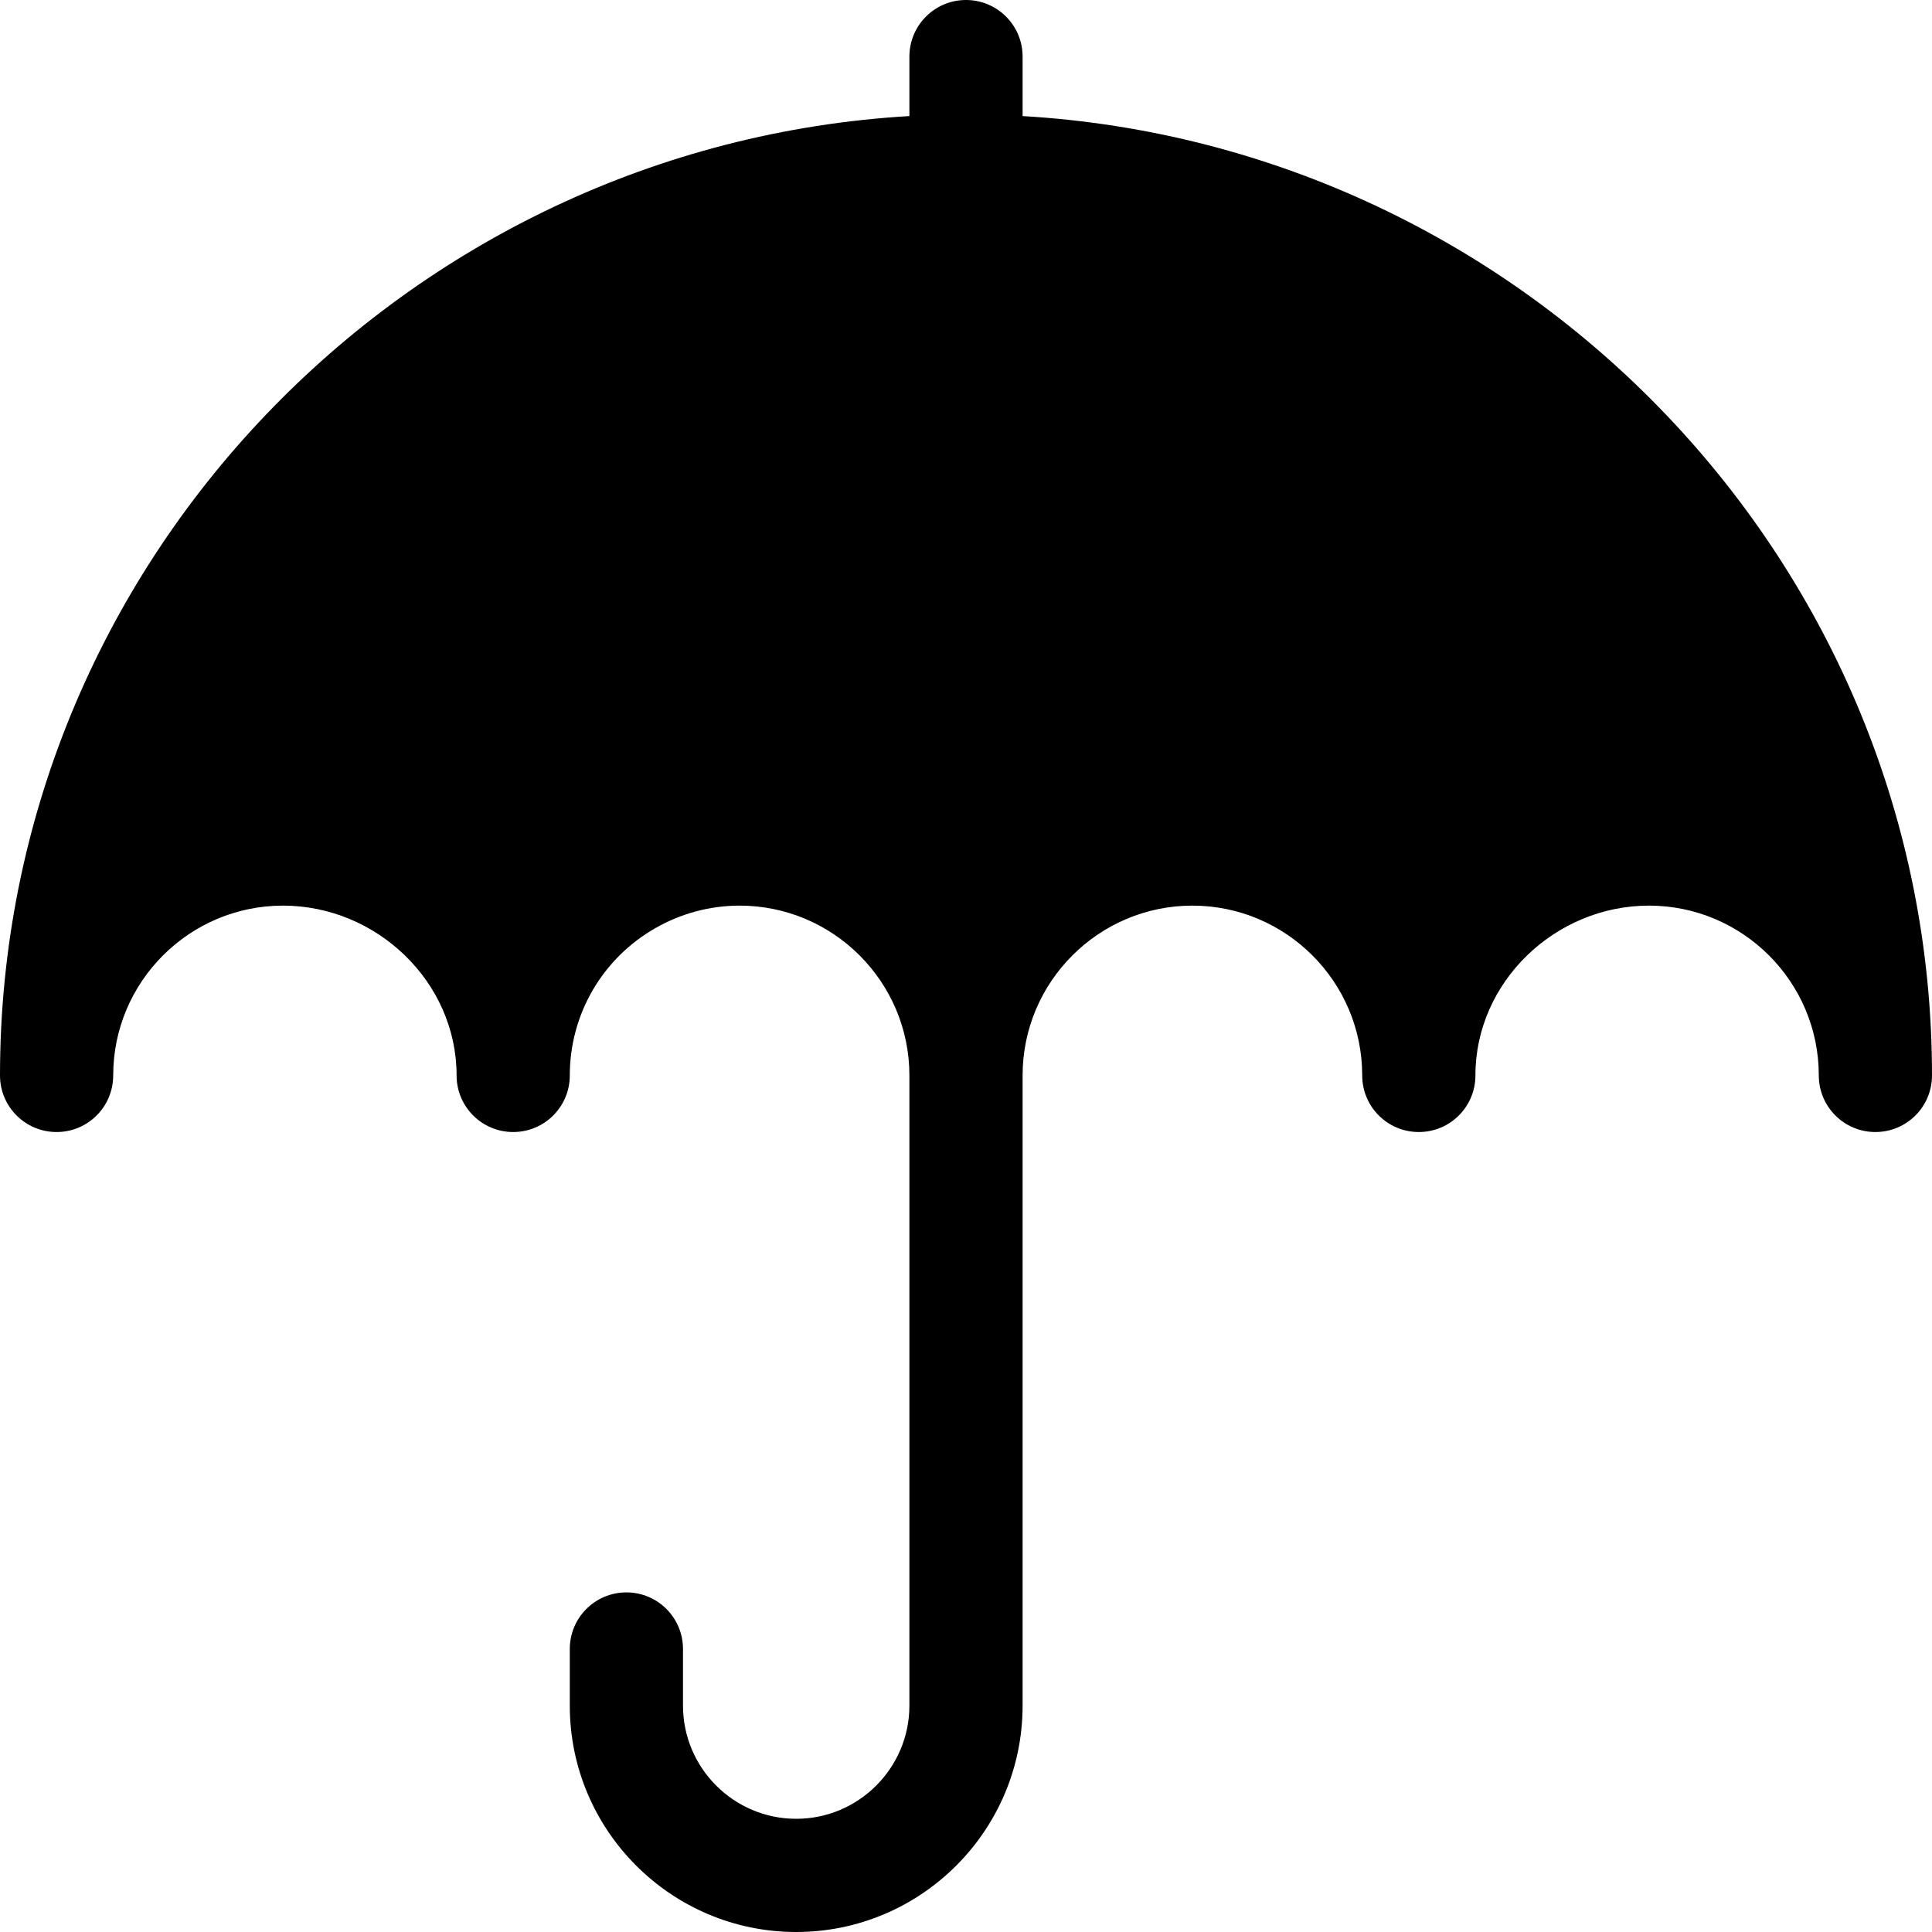 <?xml version="1.0" encoding="iso-8859-1"?>
<!-- Generator: Adobe Illustrator 19.0.0, SVG Export Plug-In . SVG Version: 6.00 Build 0)  -->
<svg xmlns="http://www.w3.org/2000/svg" xmlns:xlink="http://www.w3.org/1999/xlink" version="1.1" id="Layer_1" x="0px" y="0px" viewBox="0 0 512 512" style="enable-background:new 0 0 512 512;" xml:space="preserve">
<g>
	<g>
		<path d="M271,30.76V15c0-8.291-6.709-15-15-15c-8.291,0-15,6.709-15,15v15.76C107.384,38.591,0,149.453,0,285    c0,8.291,6.709,15,15,15s15-6.709,15-15c0-24.814,20.186-45,45-45s46,20.186,46,45c0,8.291,6.709,15,15,15s15-6.709,15-15    c0-7.983,2.109-15.806,6.094-22.617v-0.015C165.15,248.569,180.063,240,196,240c24.814,0,45,20.186,45,45v167    c0,16.538-13.462,30-30,30c-16.538,0-30-13.462-30-30v-15c0-8.291-6.709-15-15-15s-15,6.709-15,15v15c0,33.091,26.909,60,60,60    s60-26.909,60-60V285c0-24.814,20.186-45,45-45c24.814,0,45,20.186,45,45c0,8.291,6.709,15,15,15c8.291,0,15-6.709,15-15    c0-24.814,21.186-45,46-45c24.814,0,45,20.186,45,45c0,8.291,6.709,15,15,15c8.291,0,15-6.709,15-15    C512,149.453,404.616,38.591,271,30.76z"/>
	</g>
</g>
<g>
</g>
<g>
</g>
<g>
</g>
<g>
</g>
<g>
</g>
<g>
</g>
<g>
</g>
<g>
</g>
<g>
</g>
<g>
</g>
<g>
</g>
<g>
</g>
<g>
</g>
<g>
</g>
<g>
</g>
</svg>
